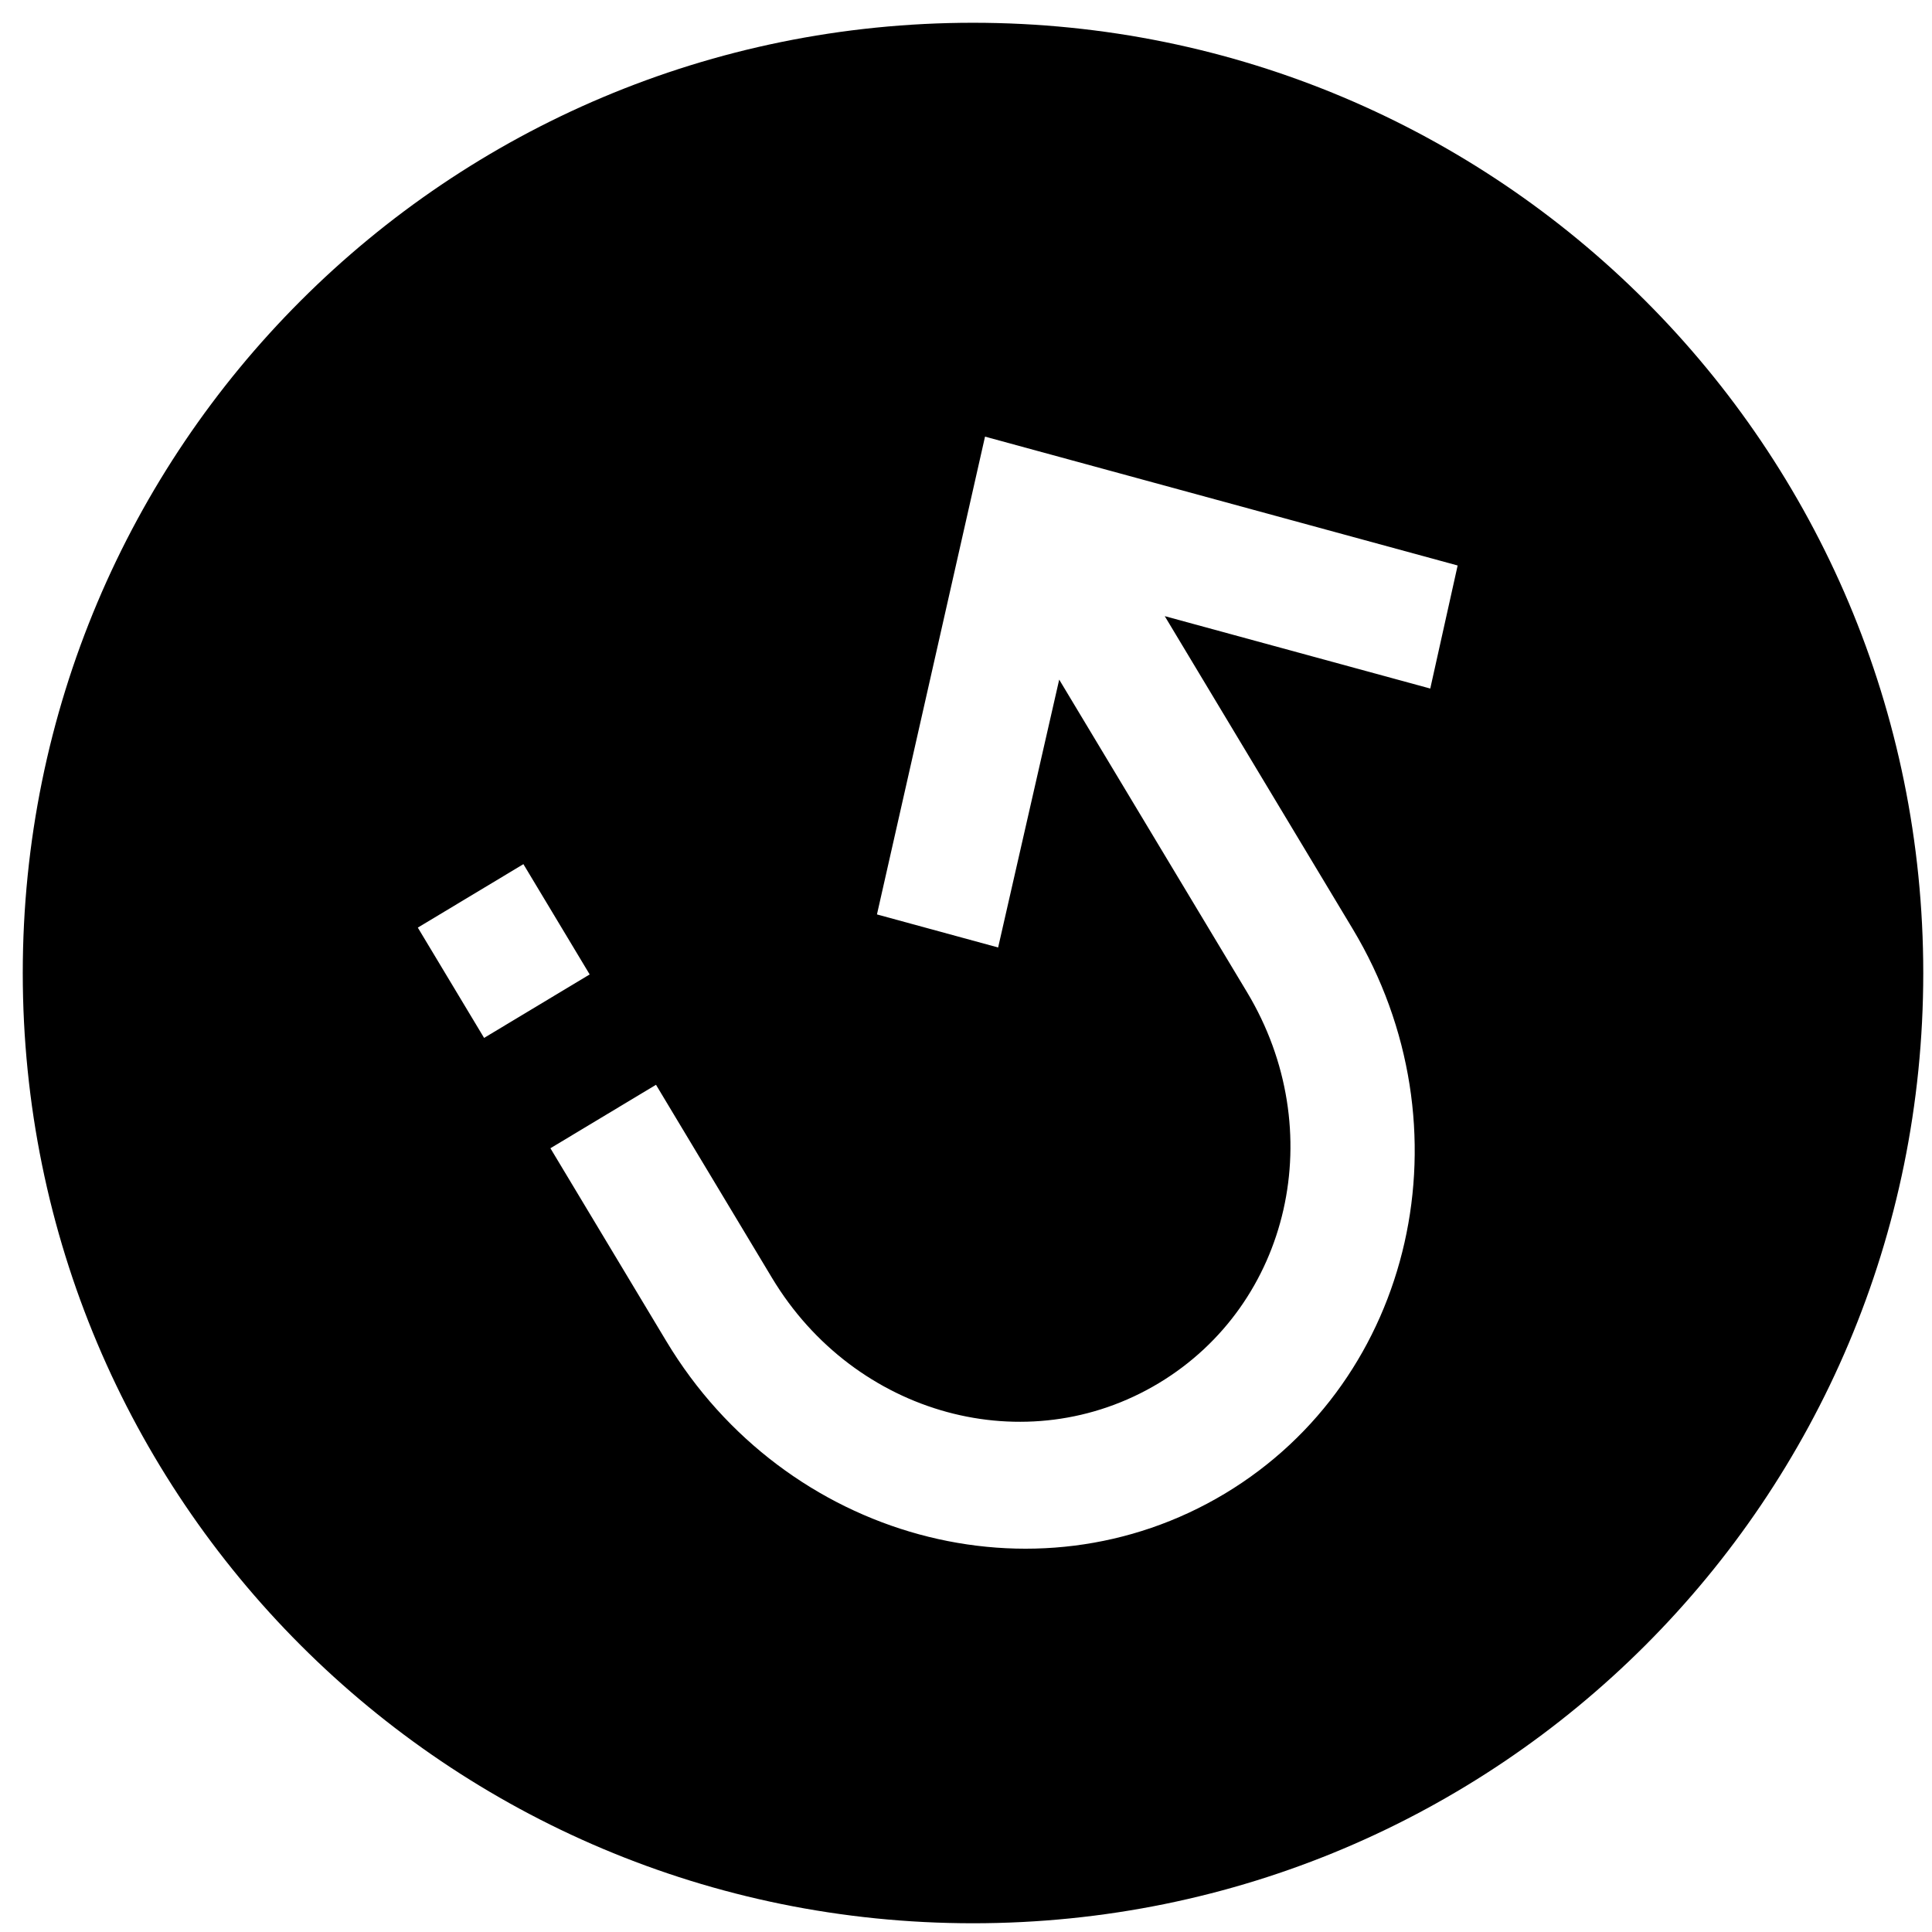 <svg xmlns="http://www.w3.org/2000/svg" viewBox="0 0 46 46"><path d="M23.167.542c12.519 0 22.625 10.106 22.625 22.625S35.686 45.792 23.167 45.792.542 35.686.542 23.167 10.648.542 23.167.542zm9.039 21.573l-4.474-7.445 6.322 1.724.652-2.93-11.253-3.068-2.573 11.376 2.885.787 1.454-6.378 4.474 7.445c1.972 3.283 1.036 7.419-2.106 9.308-3.142 1.888-7.234.773-9.207-2.51l-2.761-4.596-2.514 1.511 2.761 4.596c2.832 4.714 8.786 6.337 13.299 3.626 4.512-2.713 5.874-8.732 3.041-13.446zm-19.744-1.54l-2.514 1.511 1.578 2.626 2.514-1.511-1.578-2.626z" fill-rule="evenodd" clip-rule="evenodd"/></svg>